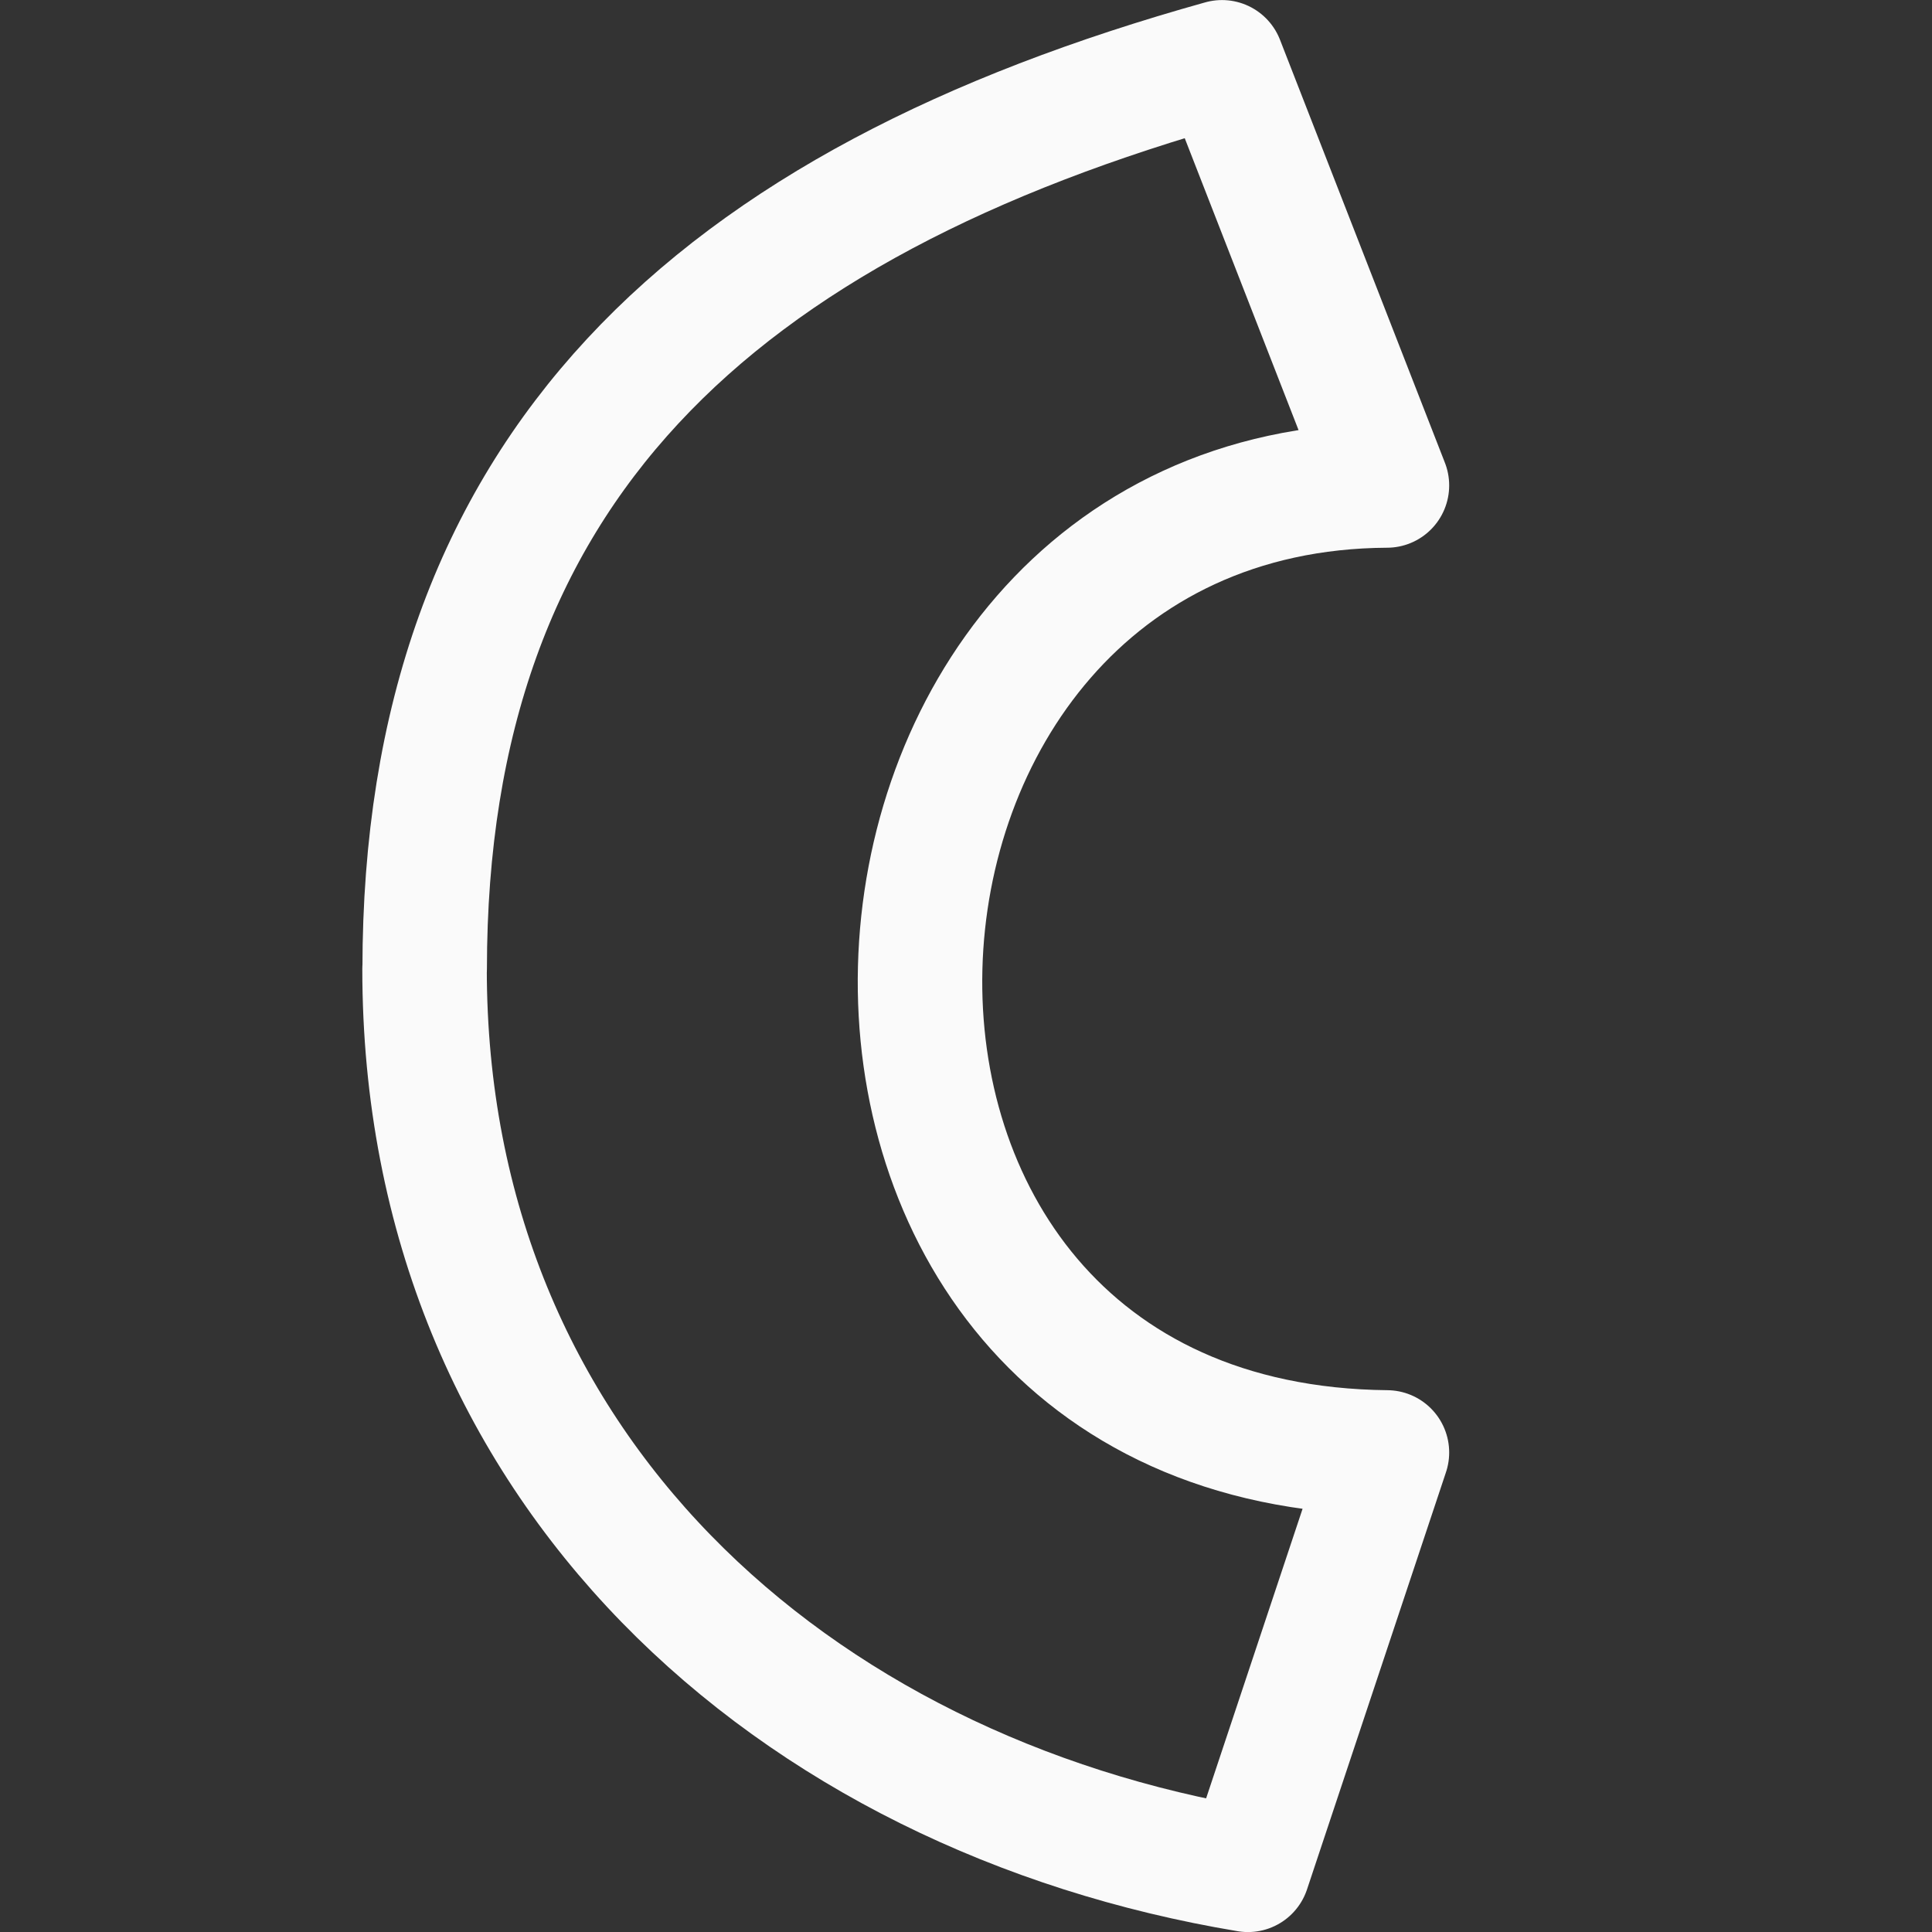 <svg viewBox="0 0 16 16" xmlns="http://www.w3.org/2000/svg">
<rect x="0" y="0" width="16" height="16" fill="#333333" stroke="none"/>
/&amp;gt;<path d="m8 4.499c-4.142 0-6.829 3.065-7.453 6.819l3.452 1.151c.053-5.358 7.976-4.95 8.001 0l3.5-1.366c-1.175-4.209-3.358-6.603-7.501-6.603z" fill="none" stroke="#fafafa" stroke-linejoin="round" stroke-width="1.031" transform="matrix(0 -1.001 1 0 -.983 16.032)"/></svg>